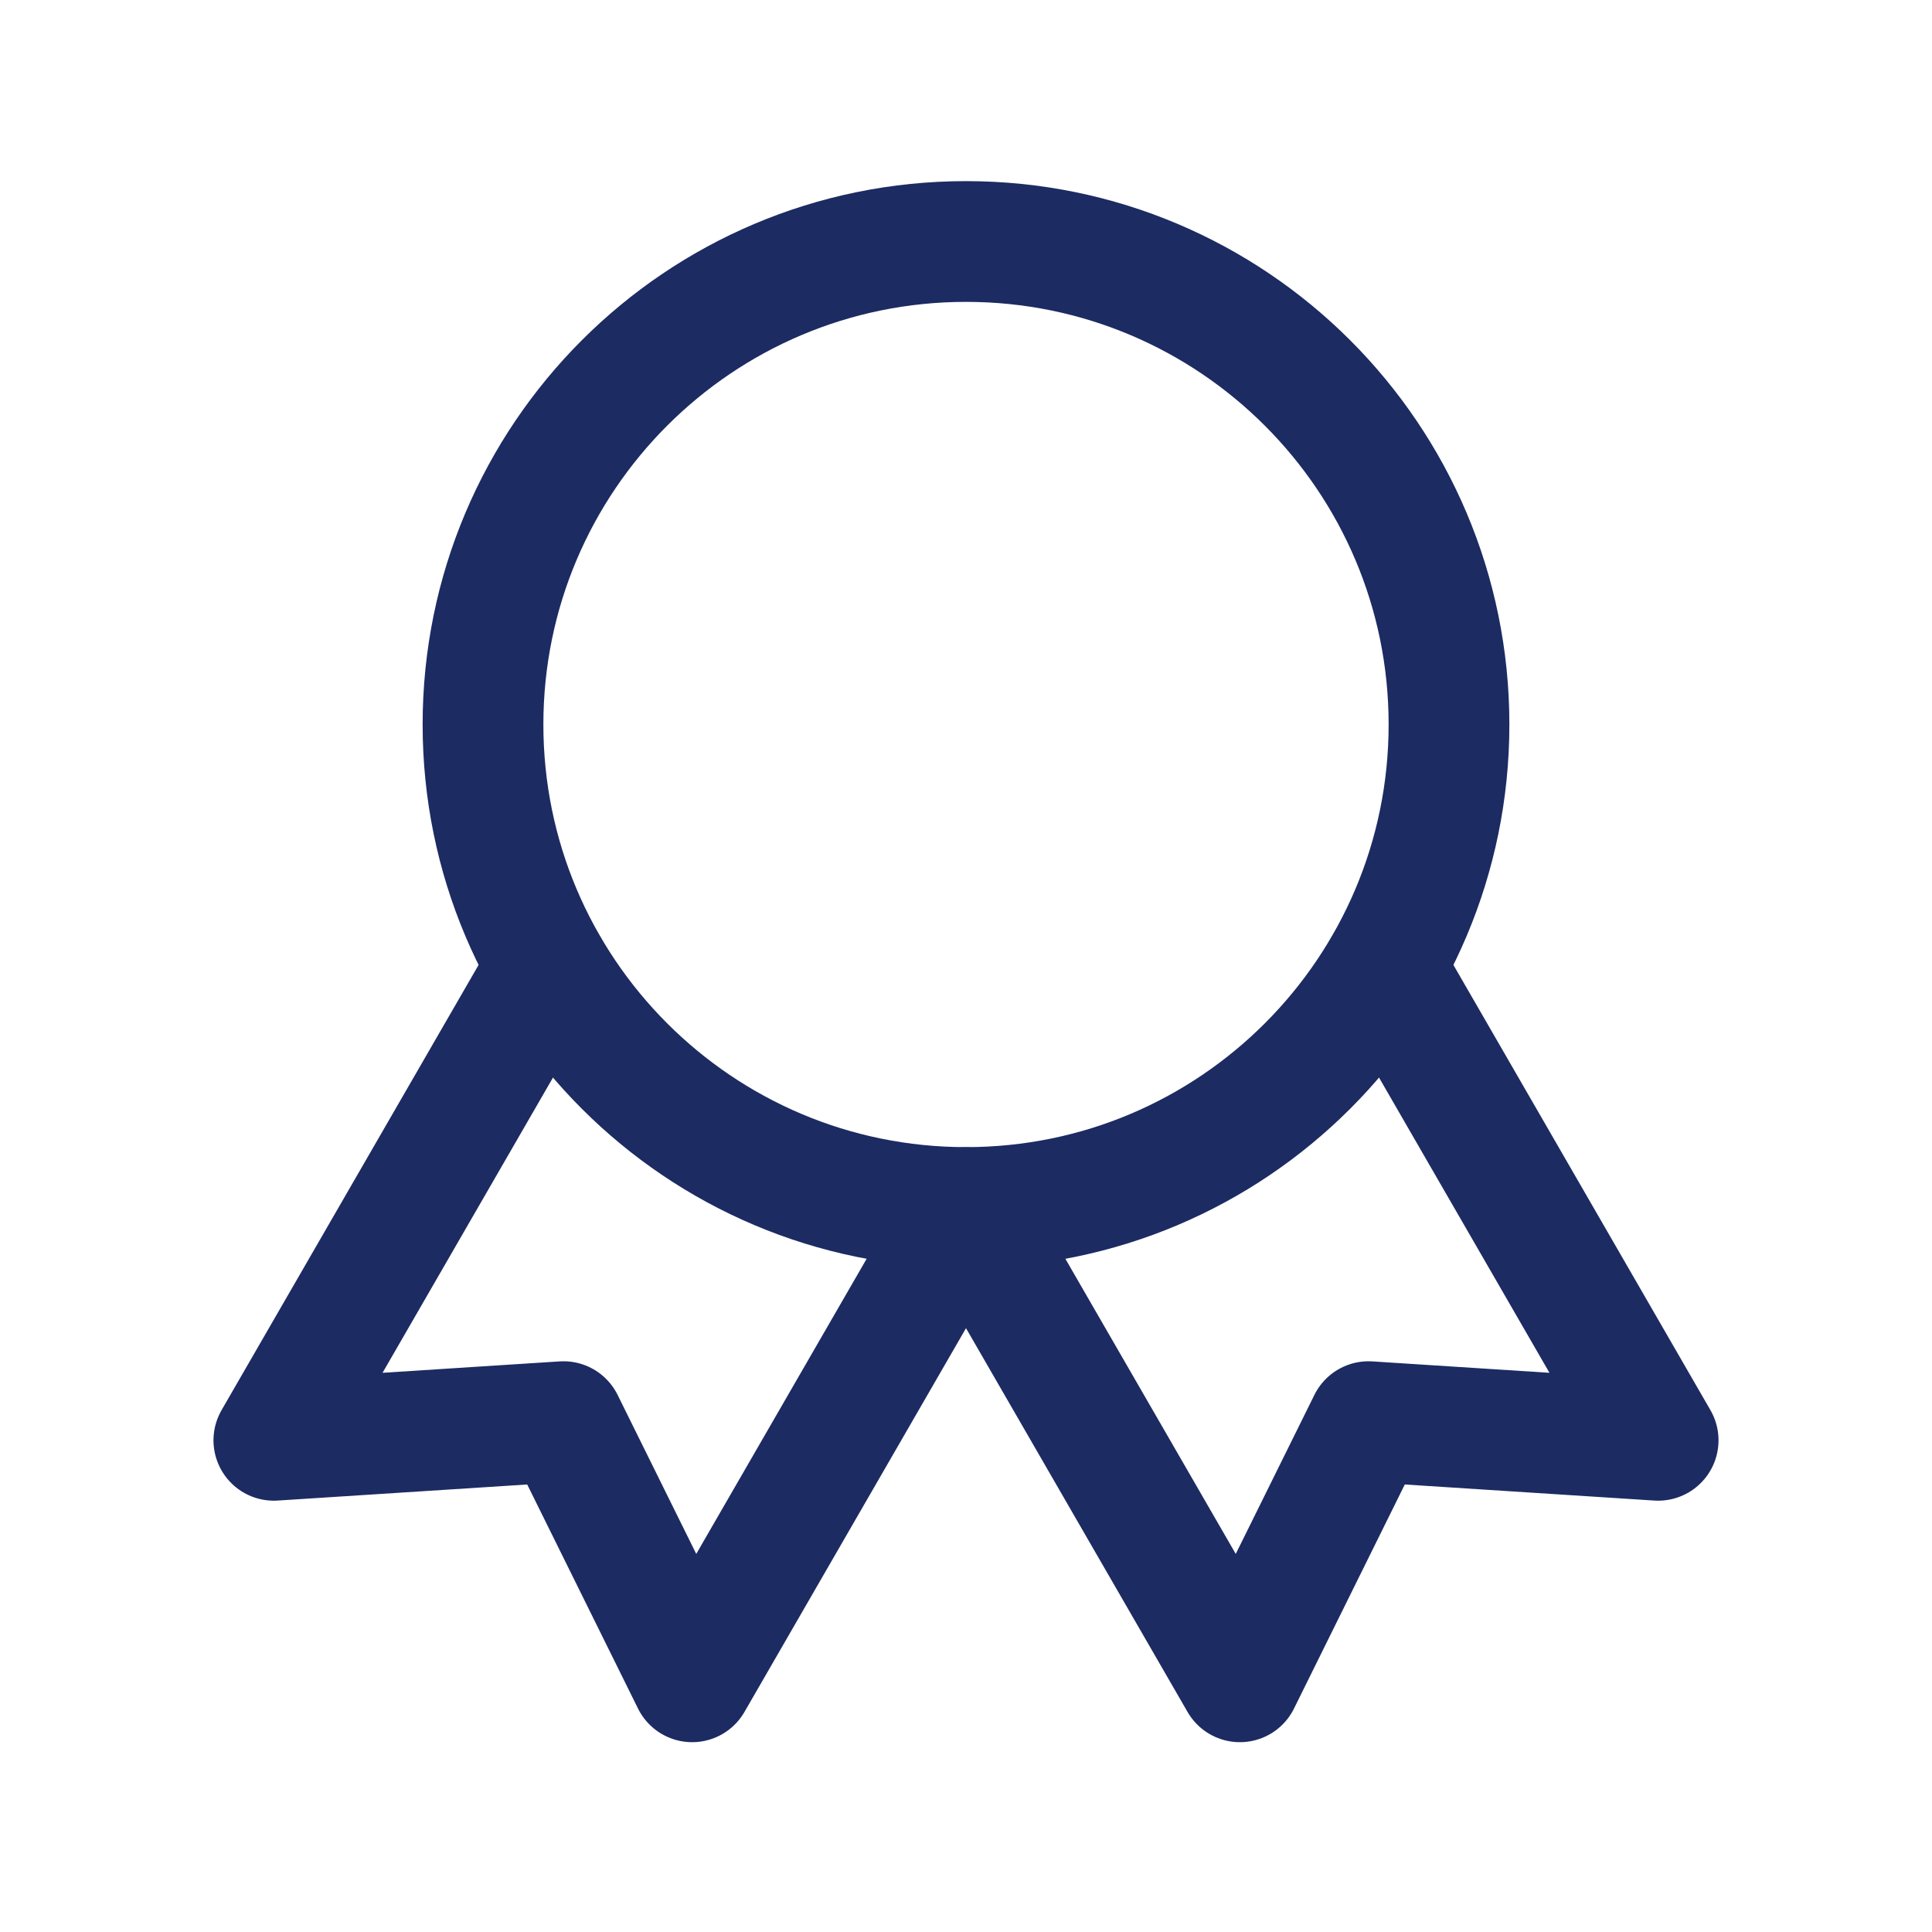 <svg width="32" height="32" viewBox="0 0 32 32" fill="none" xmlns="http://www.w3.org/2000/svg">
<g id="Frame" clip-path="url(#clip0_2_33)">
<path id="Vector" d="M16 20C20.418 20 24 16.418 24 12C24 7.582 20.418 4 16 4C11.582 4 8 7.582 8 12C8 16.418 11.582 20 16 20Z" stroke="#1C2B62" stroke-width="2" stroke-linecap="round" stroke-linejoin="round"/>
<path id="Vector_2" d="M16.003 20.004L20.536 27.856L22.667 23.547L27.464 23.856L22.931 16.004" stroke="#1C2B62" stroke-width="2" stroke-linecap="round" stroke-linejoin="round"/>
<path id="Vector_3" d="M9.069 16.004L4.536 23.856L9.333 23.547L11.464 27.856L15.997 20.004" stroke="#1C2B62" stroke-width="2" stroke-linecap="round" stroke-linejoin="round"/>
</g>
<defs>
<clipPath id="clip0_2_33">
<rect width="32" height="32" fill="white"/>
</clipPath>
</defs>
</svg>
